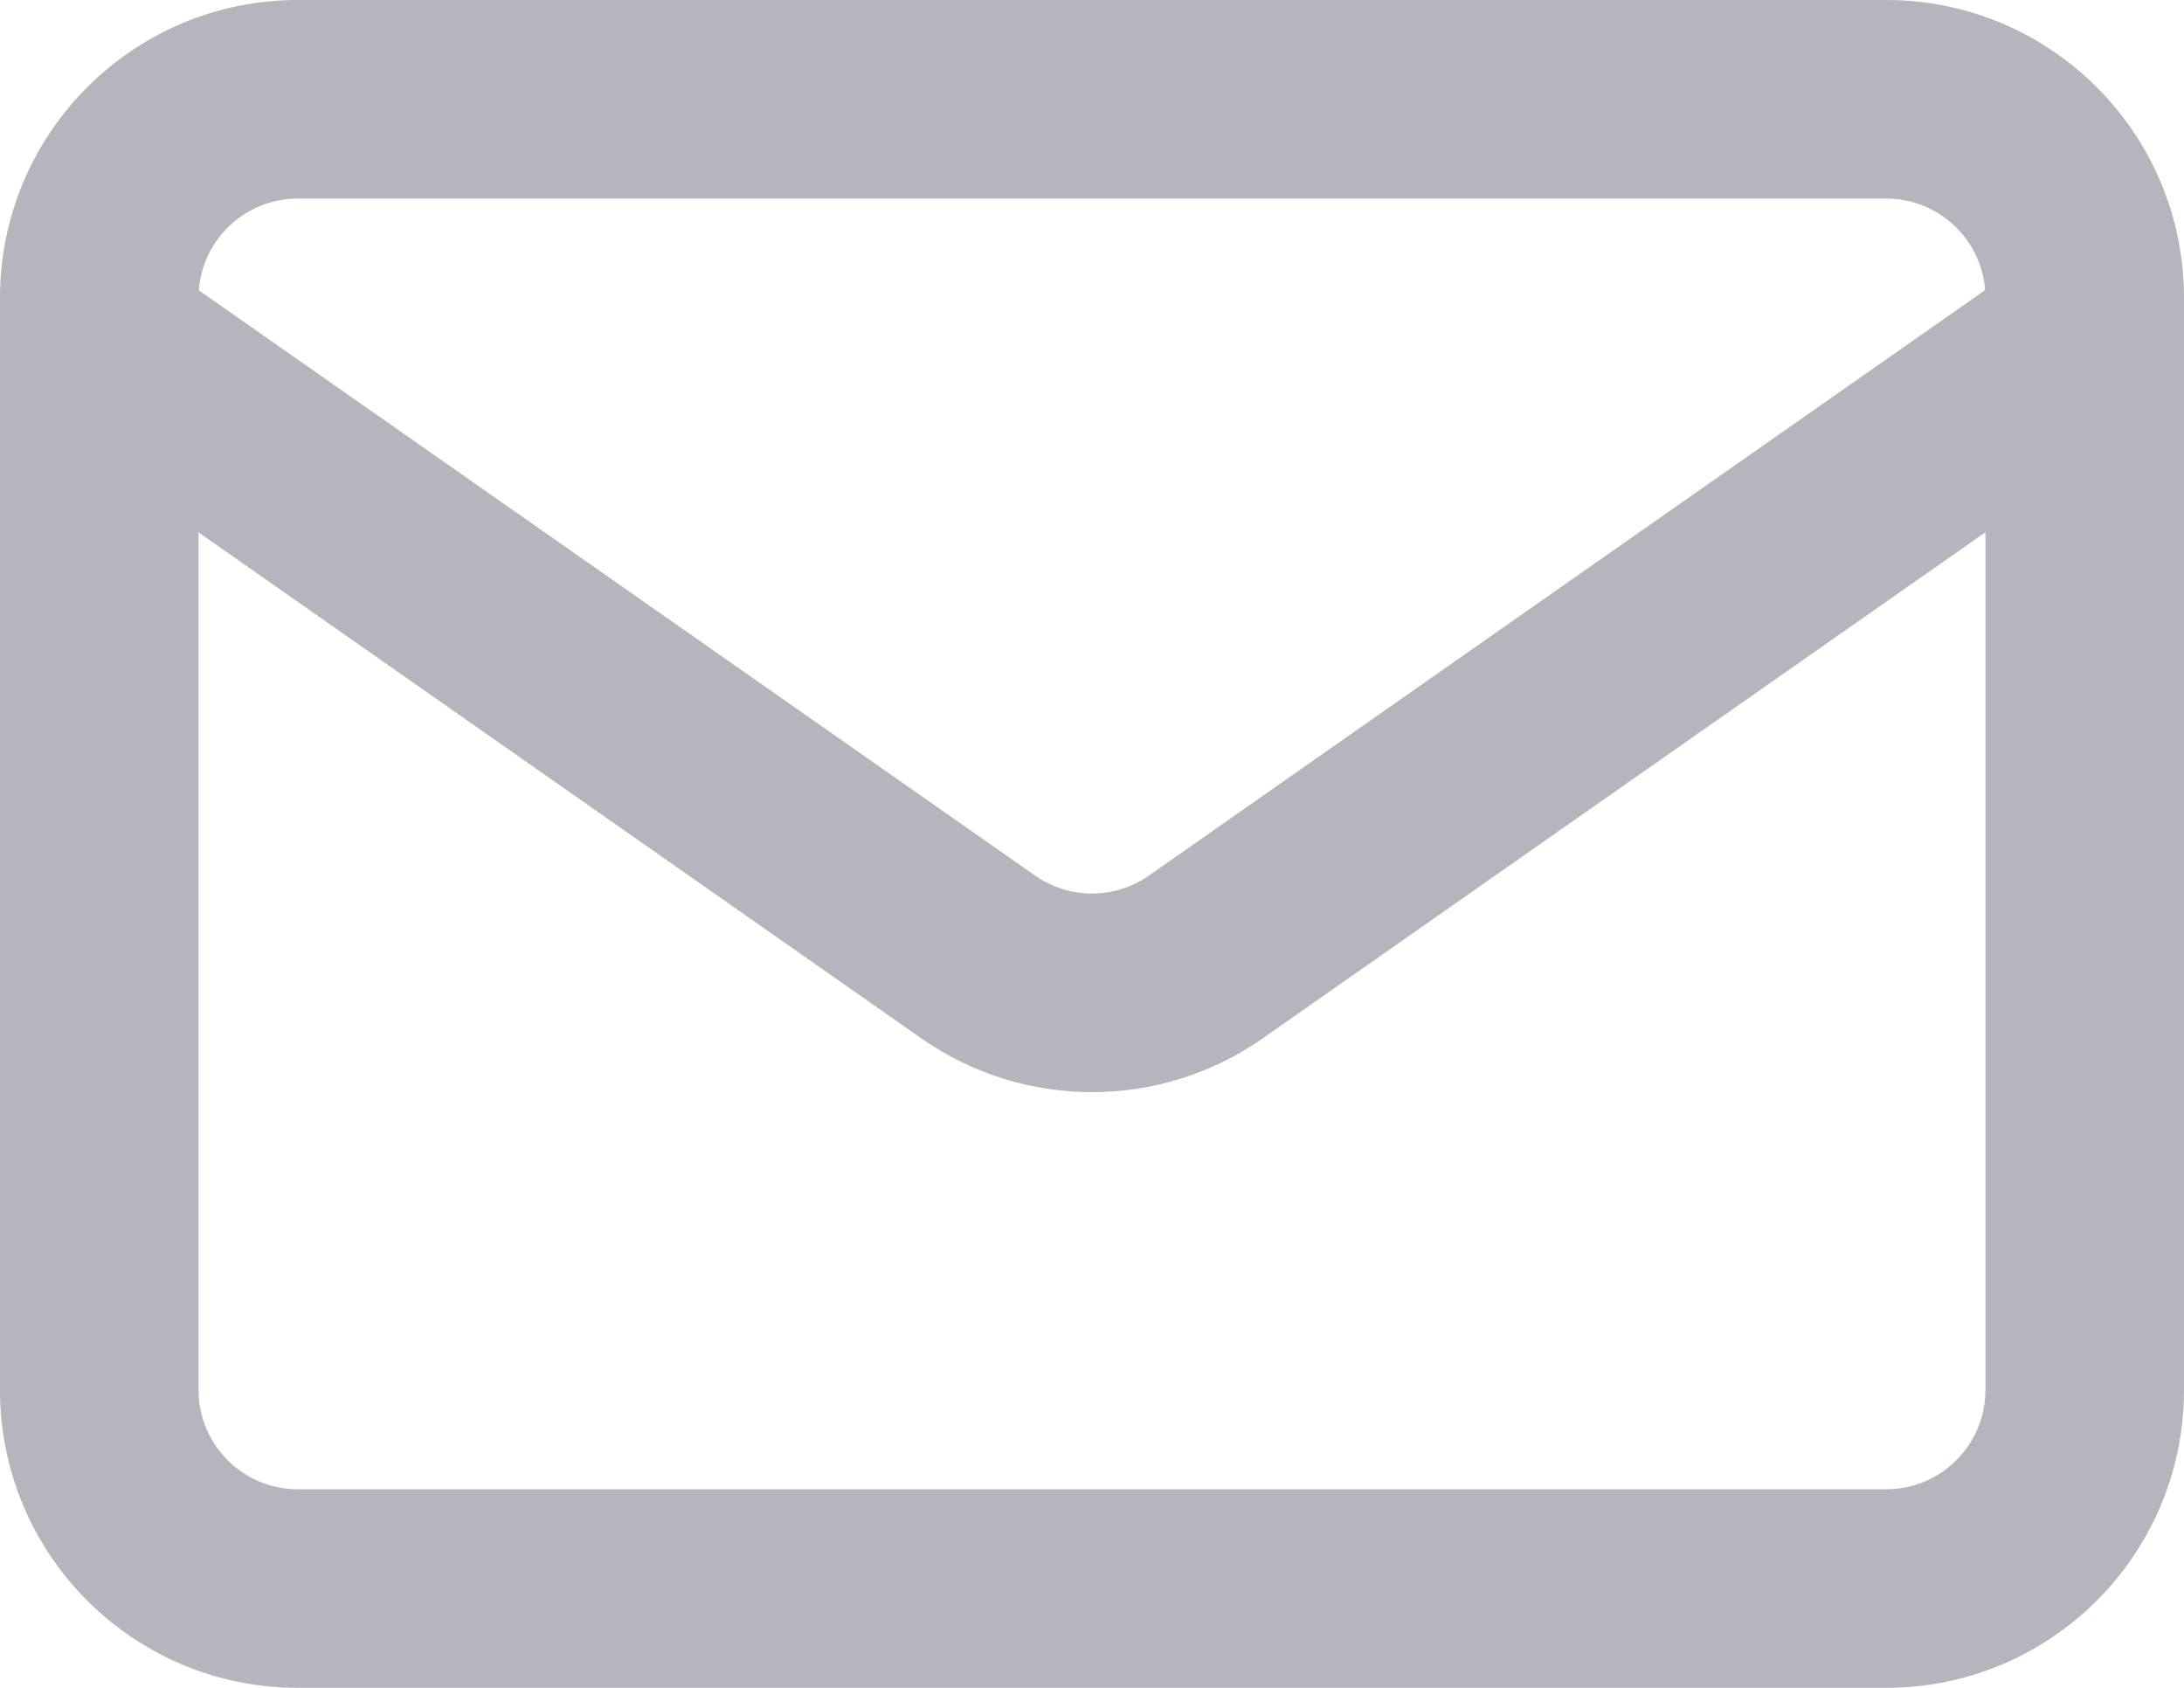 <?xml version="1.0" encoding="UTF-8"?>
<svg width="22px" height="17px" viewBox="0 0 22 17" version="1.1" xmlns="http://www.w3.org/2000/svg" xmlns:xlink="http://www.w3.org/1999/xlink">
    <title>Icon/Email</title>
    <g id="V2" stroke="none" stroke-width="1" fill="none" fill-rule="evenodd">
        <g id="Login" transform="translate(-294, -298)" fill="#B5B5BE">
            <g id="Email" transform="translate(277, 281)">
                <g id="Component/icon/ic_Someone’s-activity" transform="translate(16, 13)">
                    <path d="M20,4 C21.657,4 23,5.343 23,7 L23,18 C23,19.657 21.657,21 20,21 L4,21 C2.343,21 1,19.657 1,18 L1,7 C1,5.343 2.343,4 4,4 L20,4 Z M21,9.361 L13.72,14.458 C12.687,15.181 11.313,15.181 10.28,14.458 L10.28,14.458 L3,9.362 L3,18 C3,18.552 3.448,19 4,19 L20,19 C20.552,19 21,18.552 21,18 L21,9.361 Z M20,6 L4,6 C3.473,6 3.042,6.407 3.003,6.924 L11.427,12.819 C11.771,13.06 12.229,13.06 12.573,12.819 L12.573,12.819 L20.995,6.923 L20.993,6.883 C20.936,6.386 20.513,6 20,6 Z" id="Shape"></path>
                </g>
            </g>
        </g>
    </g>
</svg>